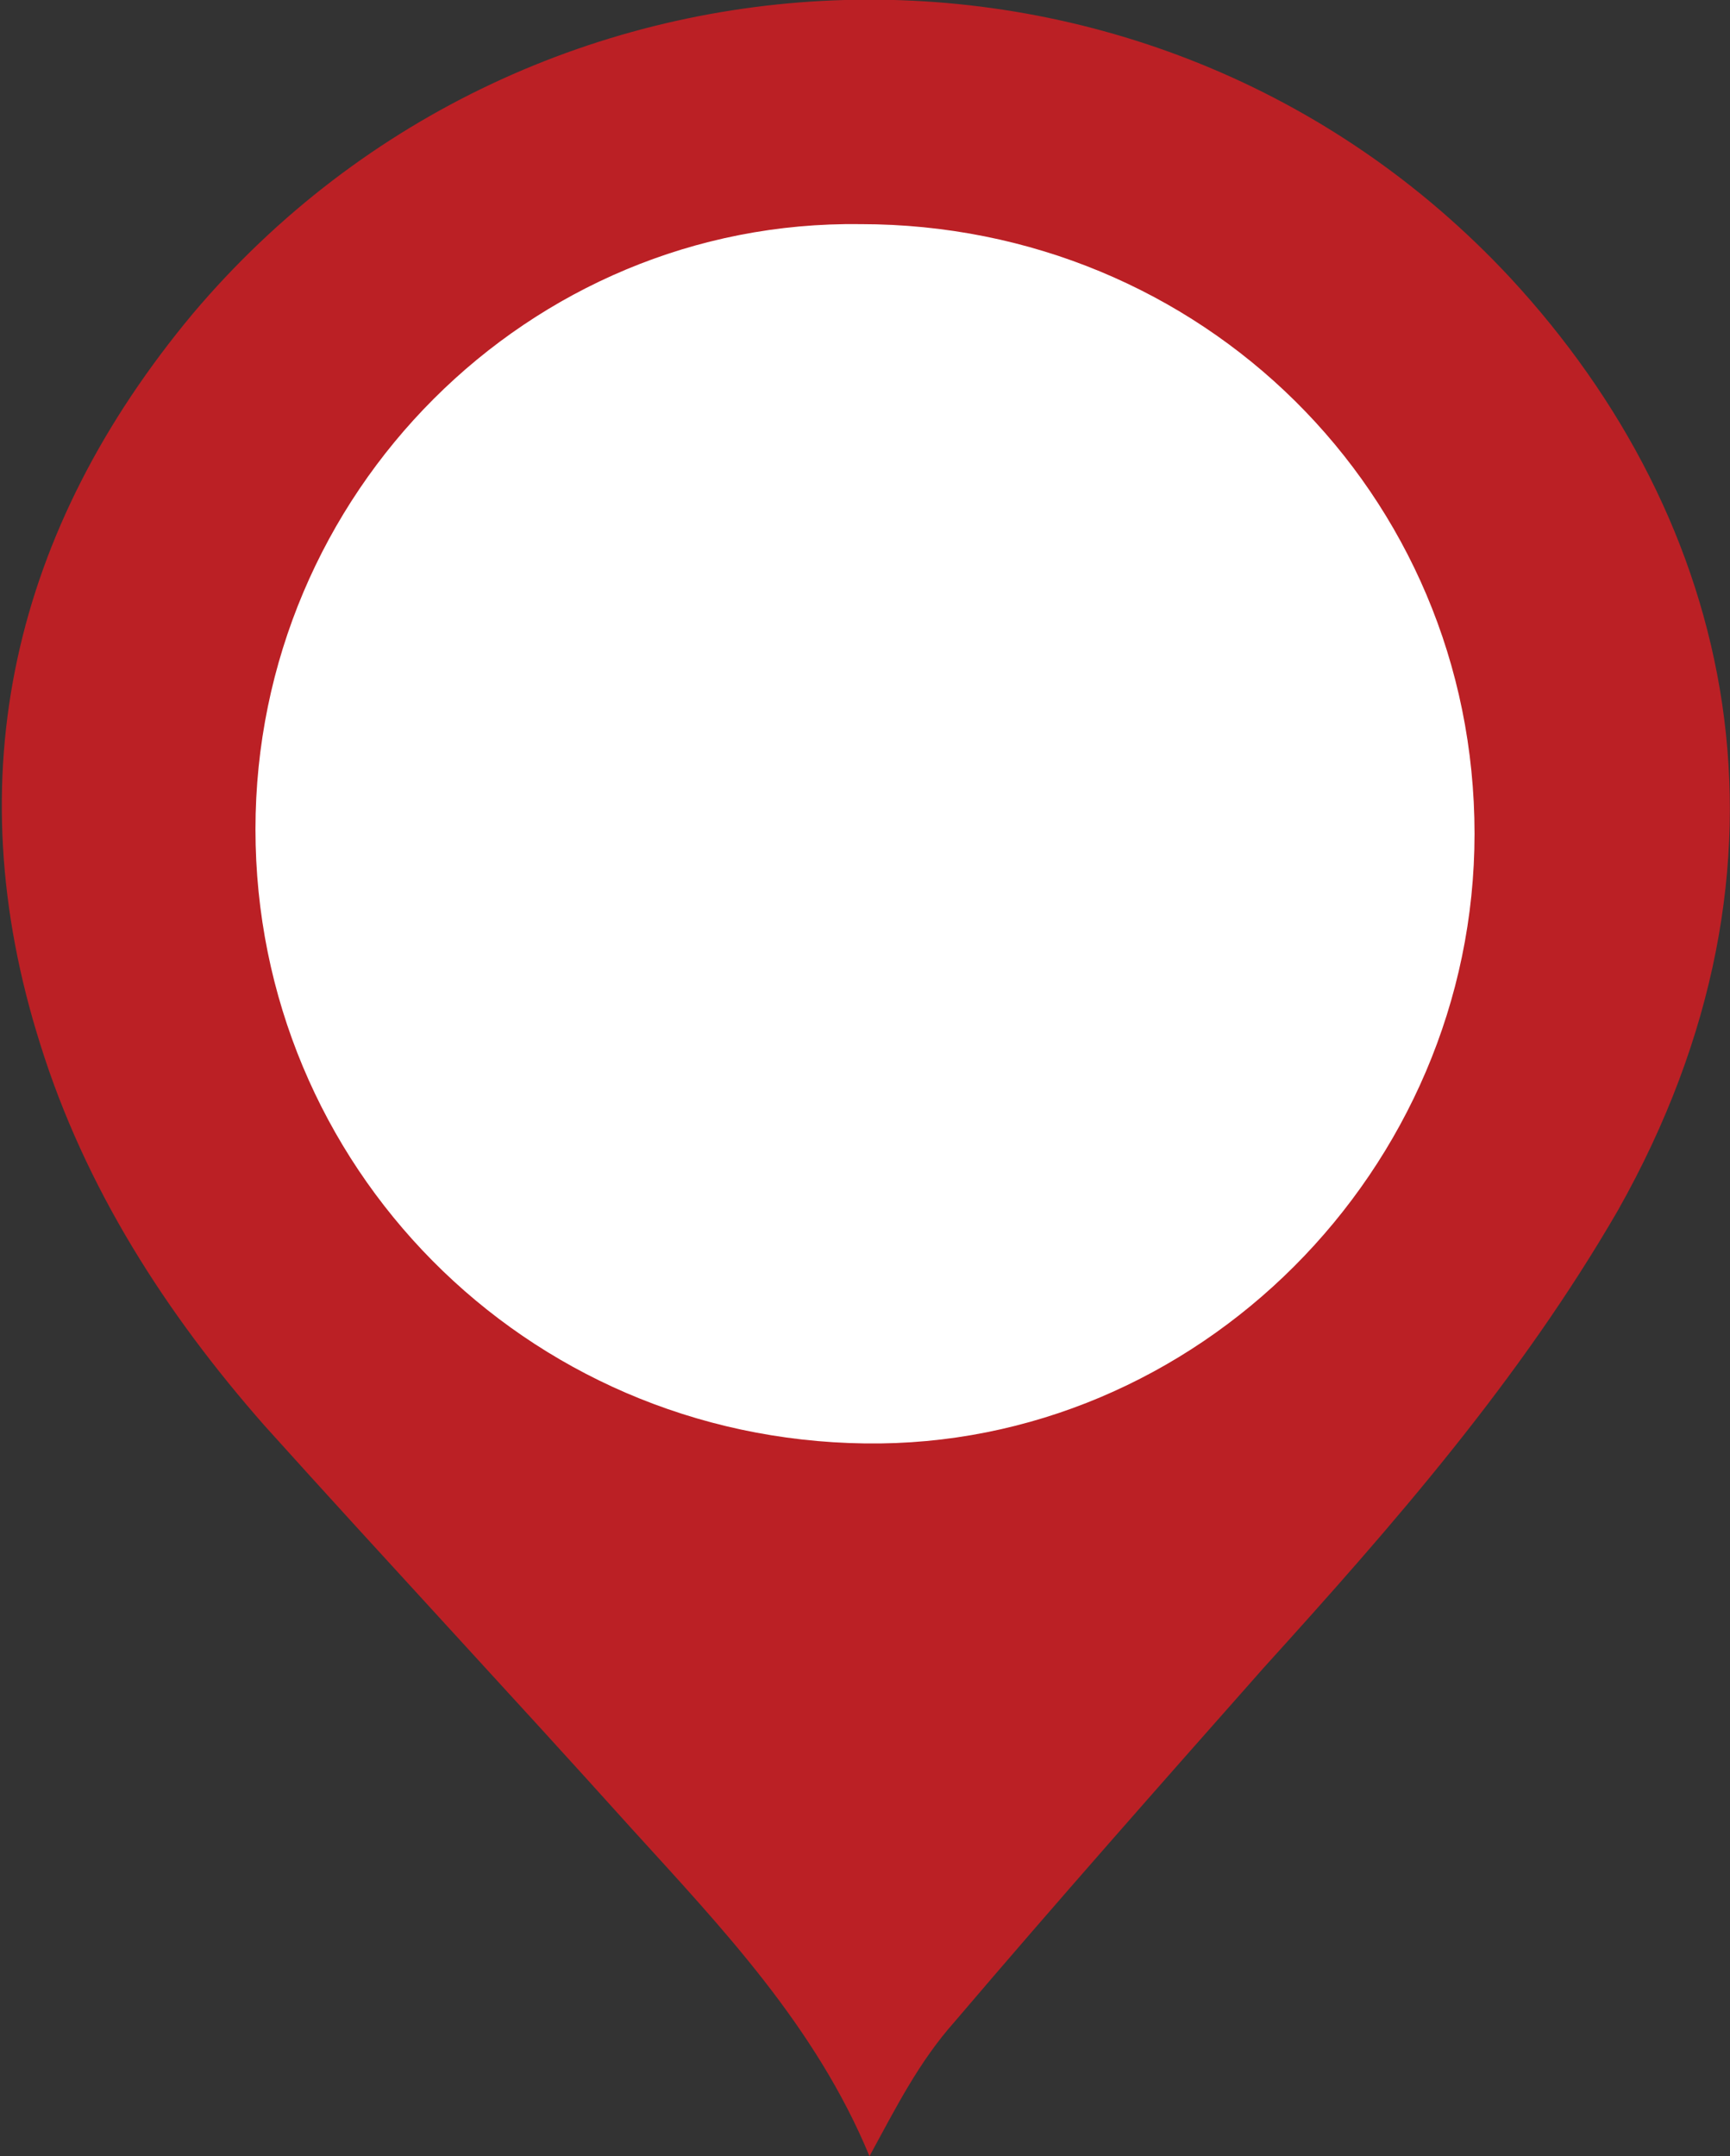 <?xml version="1.0" encoding="utf-8"?>
<!-- Generator: Adobe Illustrator 16.0.3, SVG Export Plug-In . SVG Version: 6.00 Build 0)  -->
<!DOCTYPE svg PUBLIC "-//W3C//DTD SVG 1.1//EN" "http://www.w3.org/Graphics/SVG/1.1/DTD/svg11.dtd">
<svg version="1.1" id="Layer_1" xmlns="http://www.w3.org/2000/svg" xmlns:xlink="http://www.w3.org/1999/xlink" x="0px" y="0px"
	 width="38.6px" height="48.1px" viewBox="0 0 38.6 48.1" style="enable-background:new 0 0 38.6 48.1;" xml:space="preserve">
<rect x="0" y="0" width="38.6" height="48.1" fill="#333333" stroke="none"/>
<g>
	<circle style="fill:#FFFFFF;" cx="19.4" cy="18.6" r="15.2"/>
	<path style="fill:#BB2025;" d="M19.4,48.1c-1.2-2.9-3.3-5.1-5.3-7.3c-2.7-3-5.5-6-8.2-9c-2.2-2.5-4-5.3-5-8.5
		c-1.9-6-0.6-11.5,3.4-16.3c7.6-9,21.4-9.4,29.4-0.8c5,5.4,6.8,13,2.4,20.8c-2.2,3.8-5,7-7.9,10.2c-2.3,2.6-4.6,5.2-6.9,7.9
		C20.5,46,20,47,19.4,48.1z M32.9,18.6c0-7.6-6.1-13.6-13.7-13.6C11.8,4.9,5.7,11,5.7,18.5c0,7.5,6,13.6,13.6,13.7
		C26.7,32.3,32.9,26.1,32.9,18.6z"/>
</g>
</svg>
